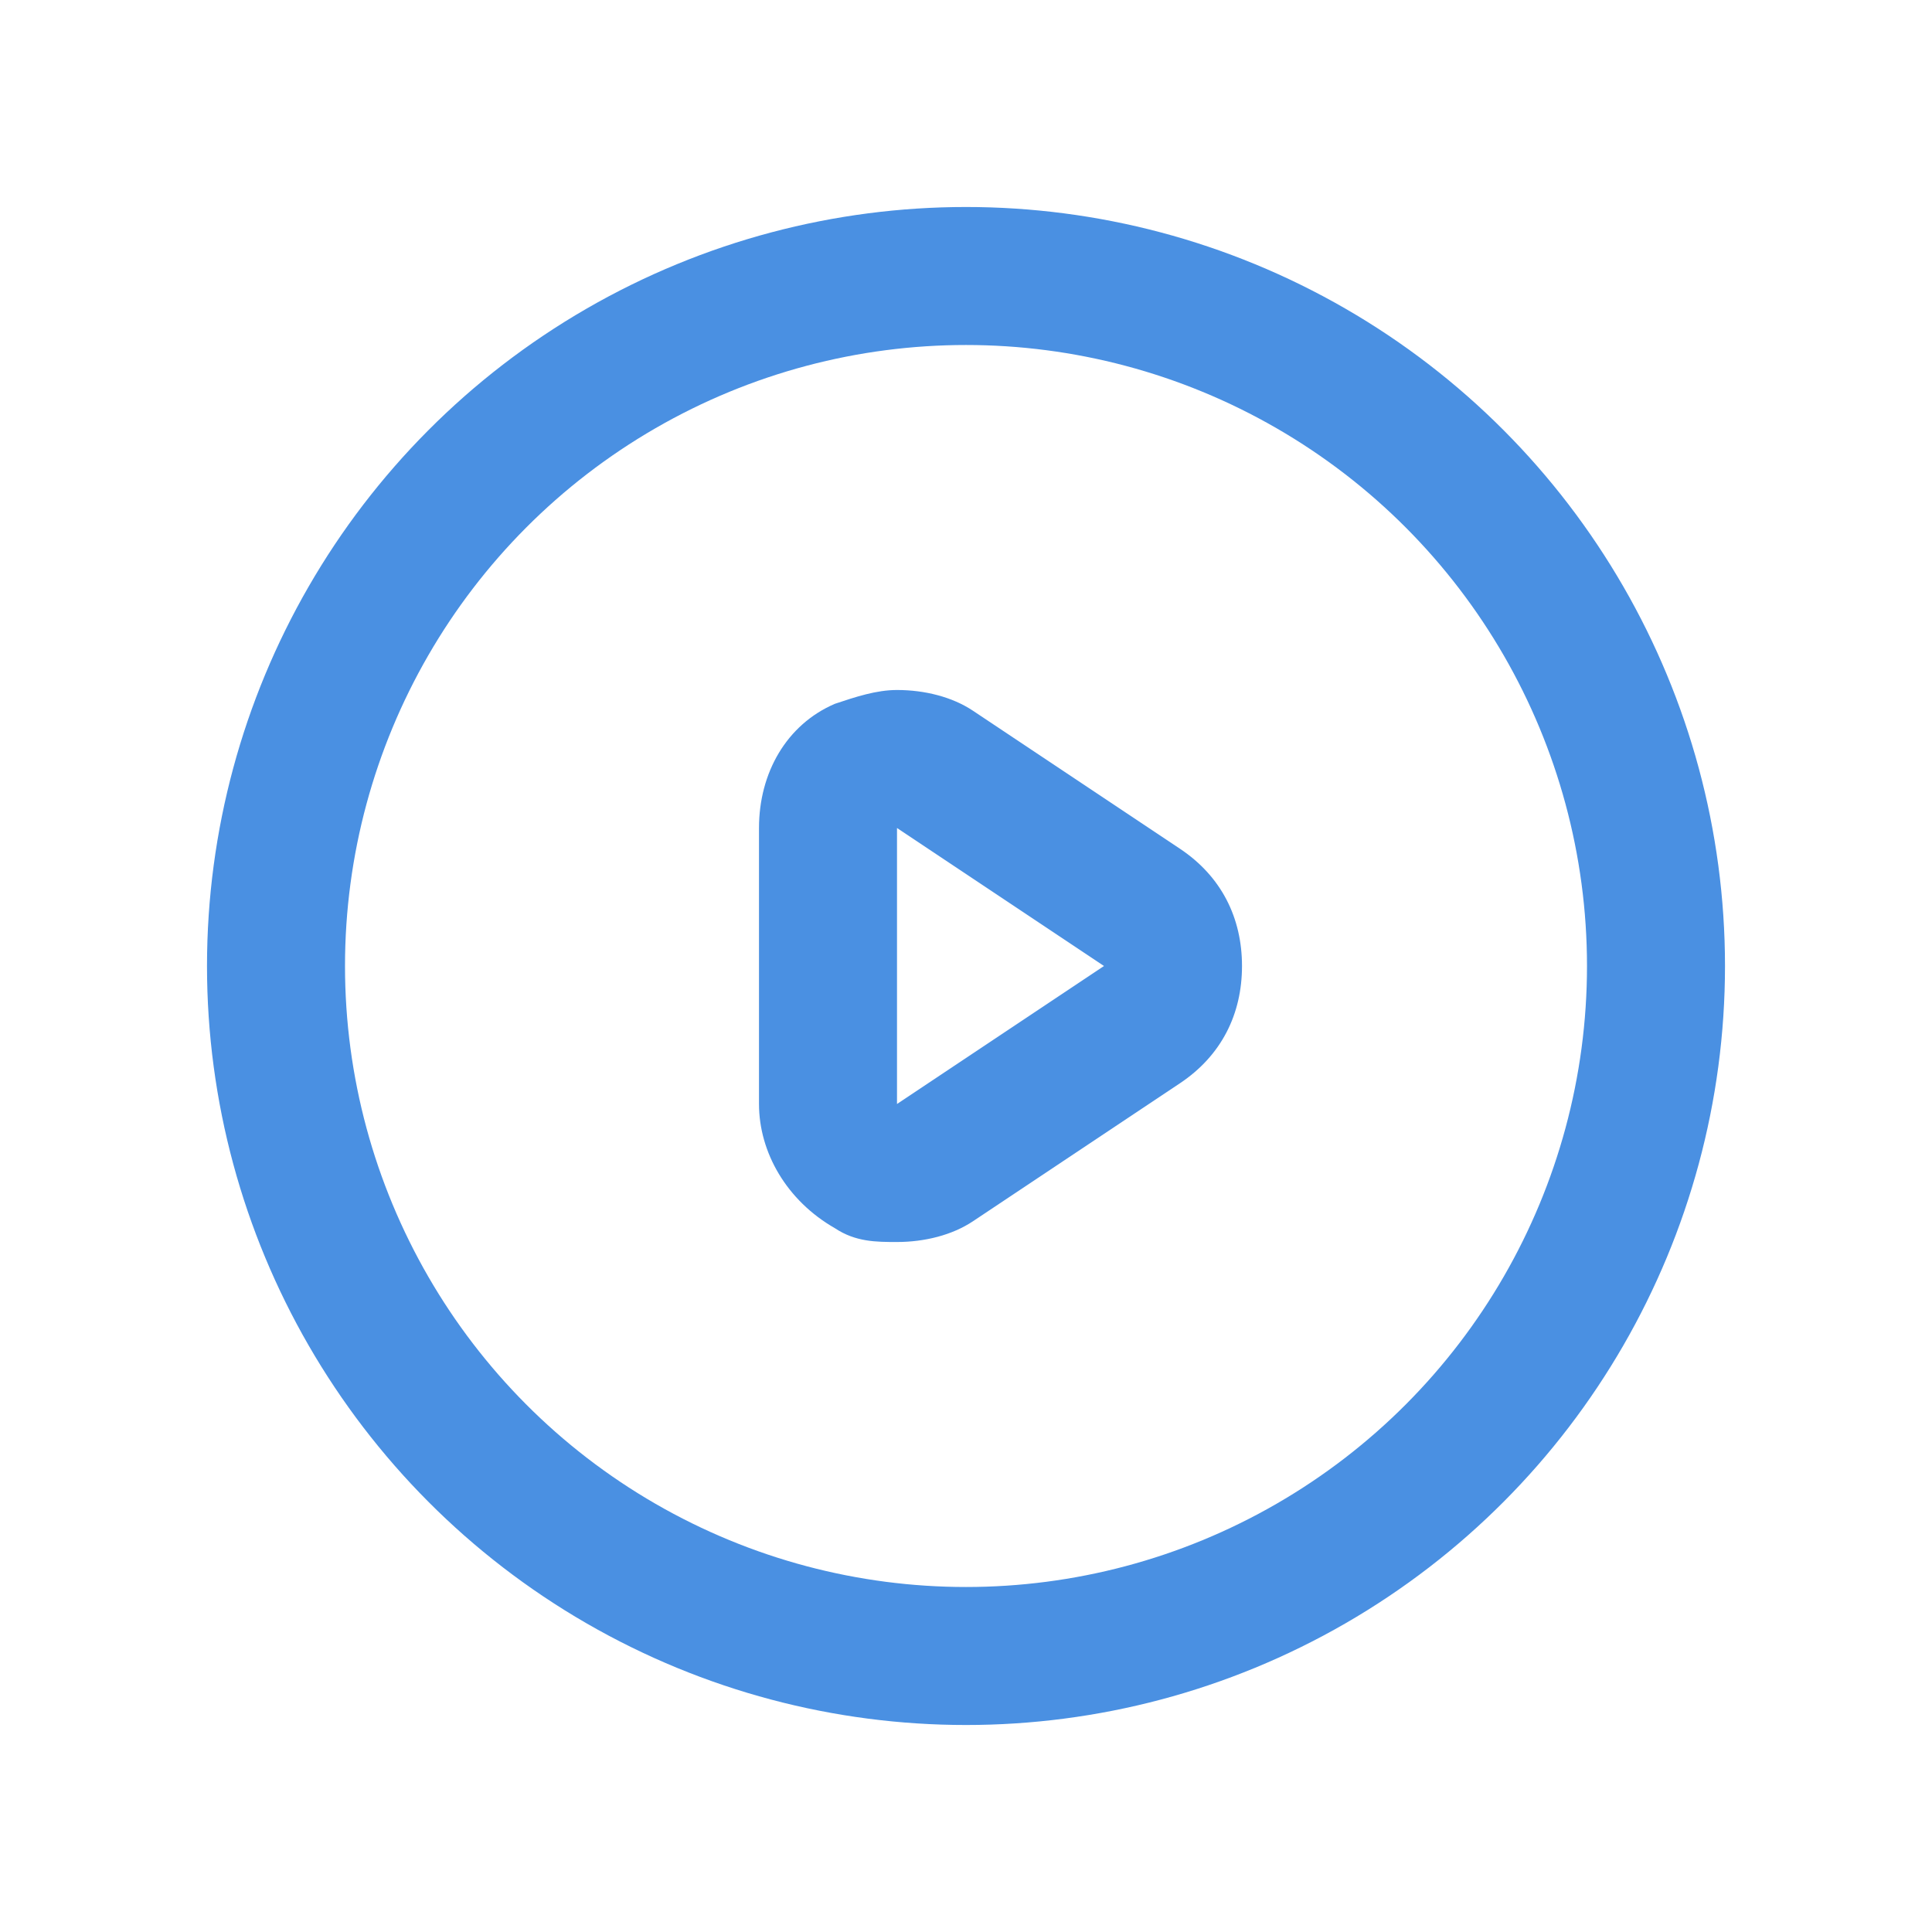 <?xml version="1.0" encoding="utf-8"?>
<!-- Generator: Adobe Illustrator 18.1.1, SVG Export Plug-In . SVG Version: 6.00 Build 0)  -->
<svg version="1.1" id="Layer_1" xmlns="http://www.w3.org/2000/svg" xmlns:xlink="http://www.w3.org/1999/xlink" x="0px" y="0px"
	 viewBox="0 0 28 28" enable-background="new 0 0 28 28" xml:space="preserve">
<g>
	<path fill="#4A90E2" d="M13,12l3,2l-3,2V12 M13,10c-0.3,0-0.6,0.1-0.9,0.2c-0.7,0.3-1.1,1-1.1,1.8v4c0,0.7,0.4,1.4,1.1,1.8
		c0.3,0.2,0.6,0.2,0.9,0.2c0.4,0,0.8-0.1,1.1-0.3l3-2c0.6-0.4,0.9-1,0.9-1.7s-0.3-1.3-0.9-1.7l-3-2C13.8,10.1,13.4,10,13,10L13,10z"
		/>
</g>
<circle fill="none" stroke="#4A90E2" stroke-width="2" stroke-linecap="round" stroke-linejoin="round" stroke-miterlimit="10" cx="14" cy="14" r="10"/>
</svg>
